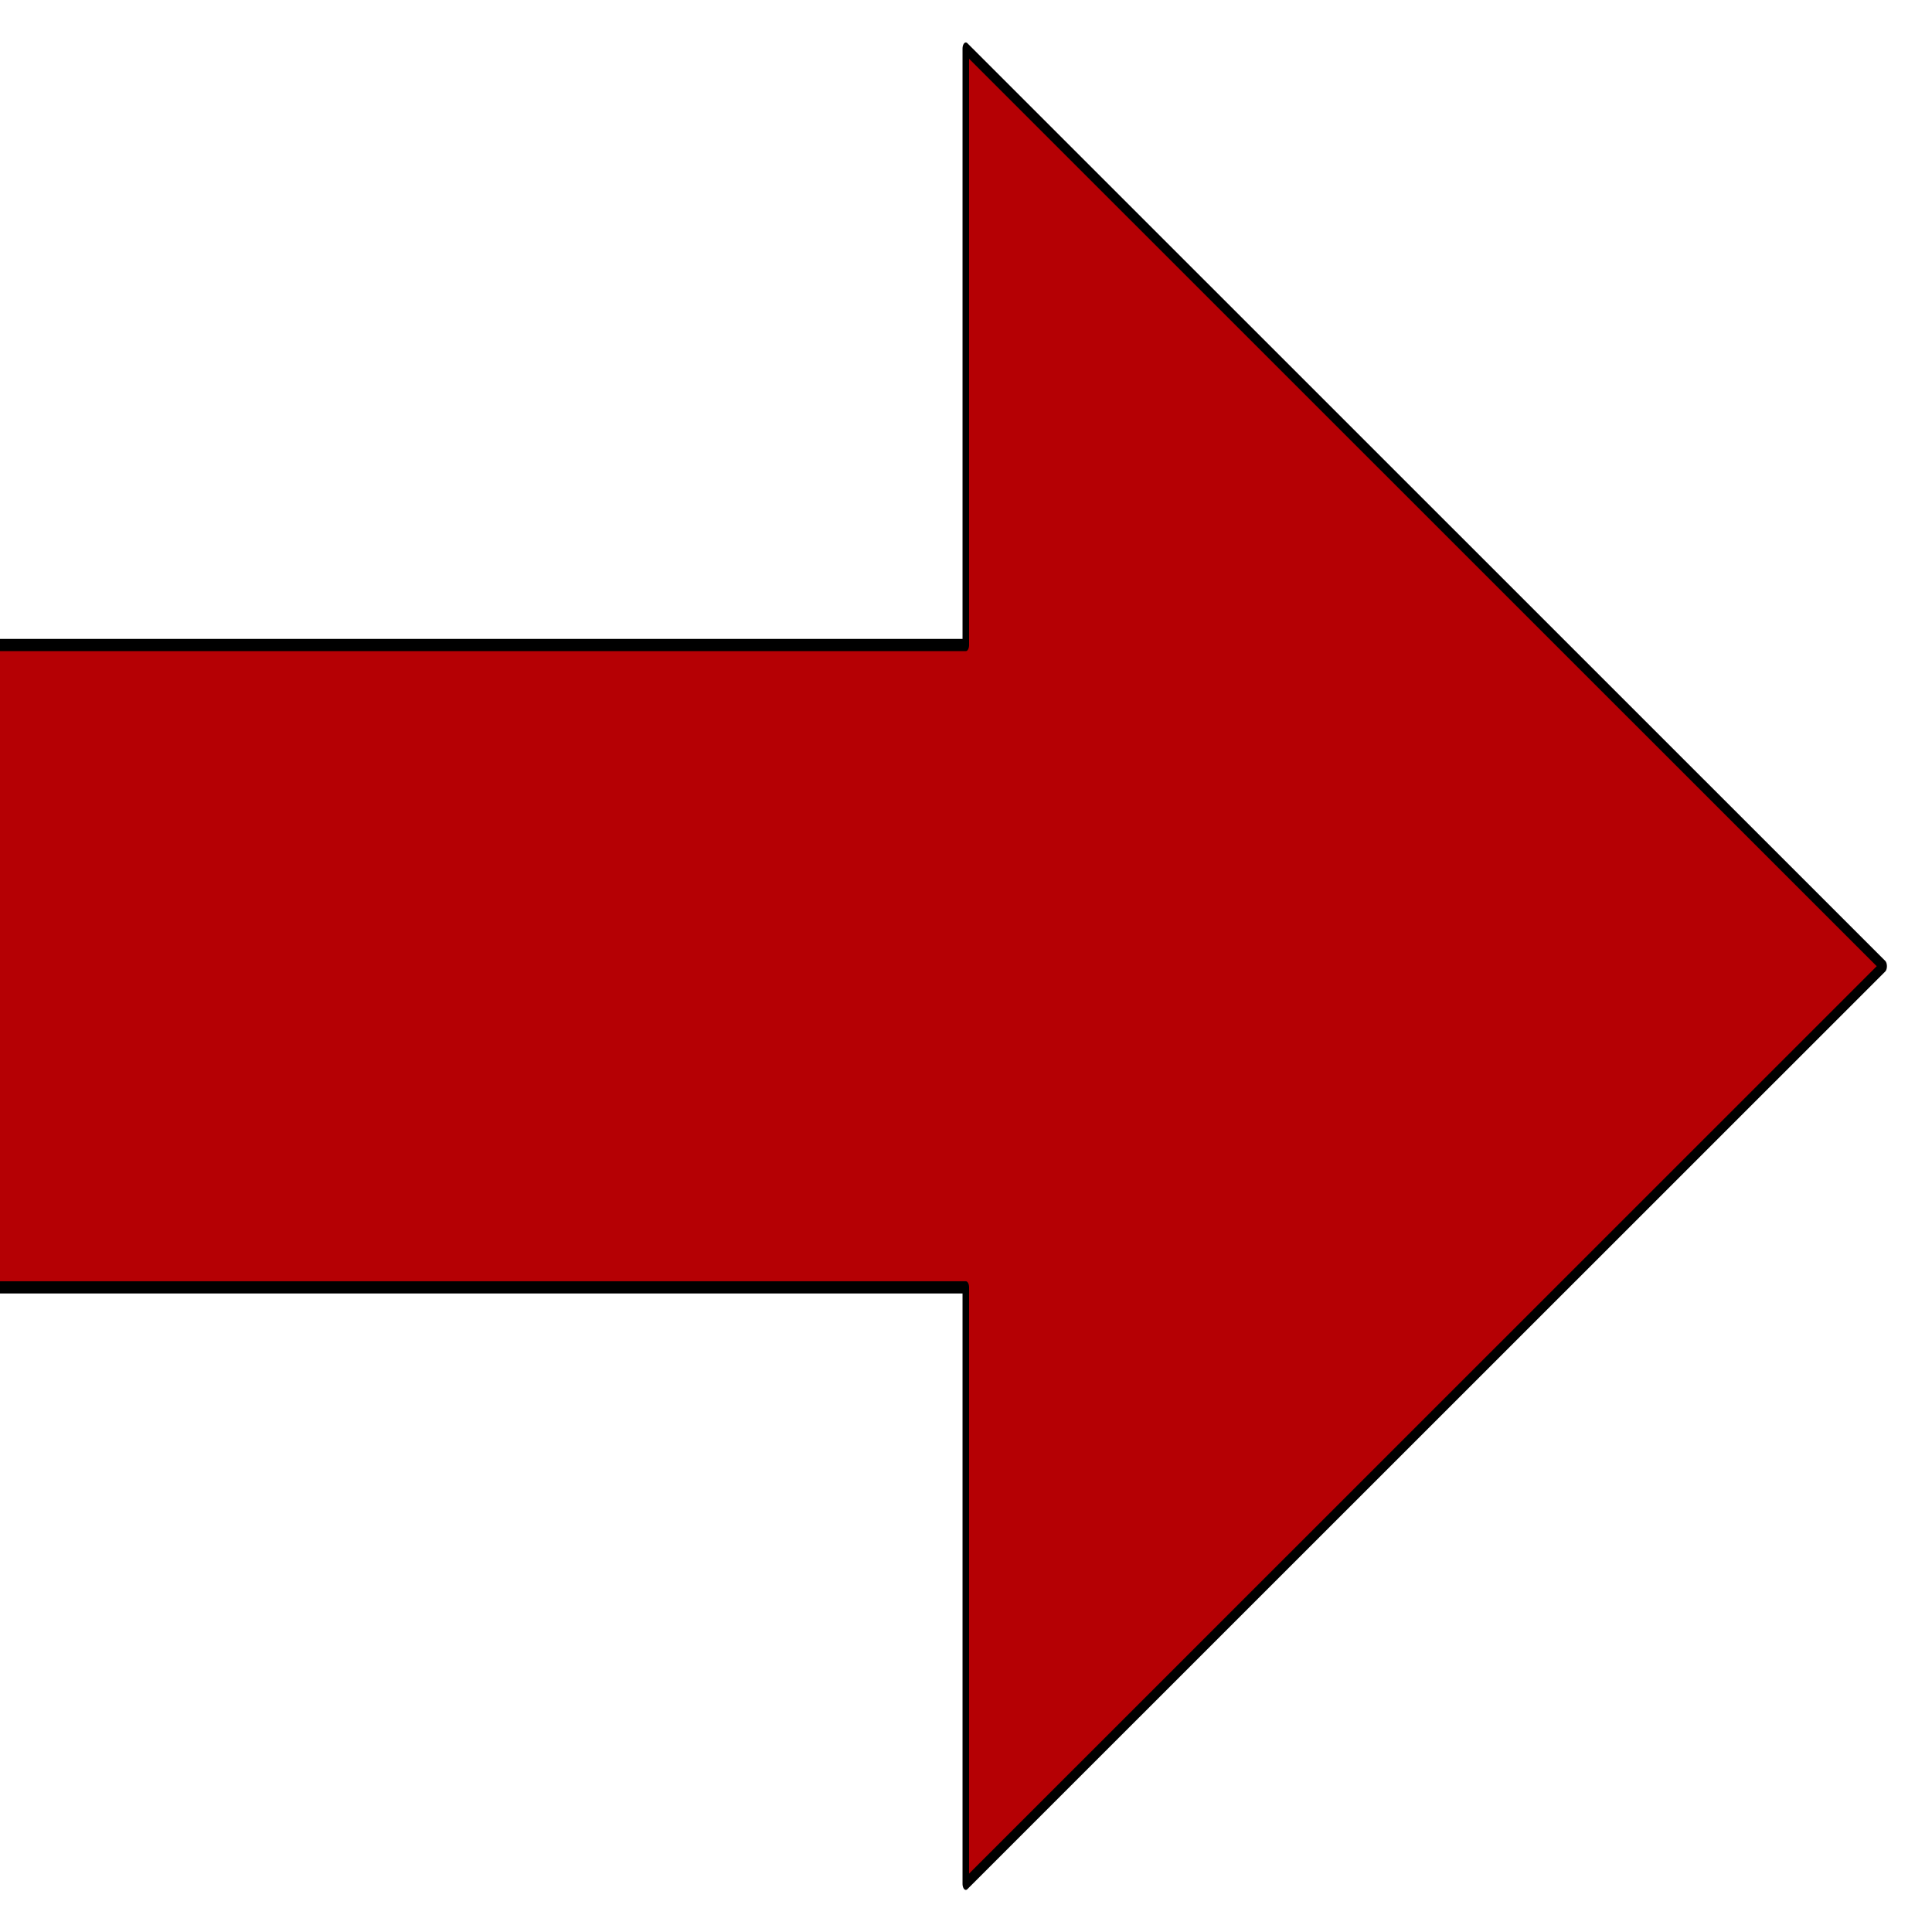 <?xml version="1.0" encoding="UTF-8" standalone="no"?>
<!DOCTYPE svg PUBLIC "-//W3C//DTD SVG 1.1//EN" "http://www.w3.org/Graphics/SVG/1.1/DTD/svg11.dtd">
<svg width="100%" height="100%" viewBox="0 0 200 200" version="1.1" xmlns="http://www.w3.org/2000/svg" xmlns:xlink="http://www.w3.org/1999/xlink" xml:space="preserve" xmlns:serif="http://www.serif.com/" style="fill-rule:evenodd;clip-rule:evenodd;stroke-linecap:round;stroke-linejoin:round;stroke-miterlimit:1.5;">
    <g transform="matrix(-1.832,2.65825e-16,-4.96768e-16,-3.412,243.481,300.65)">
        <path d="M78.33,68.546L78.33,86.642L26.467,58.801L78.33,30.961L78.33,49.057L135.652,49.057L135.652,30.961L187.516,58.801L135.652,86.642L135.652,68.546L78.33,68.546Z" style="fill:rgb(181,0,4);stroke:black;stroke-width:0.37px;"/>
    </g>
</svg>
